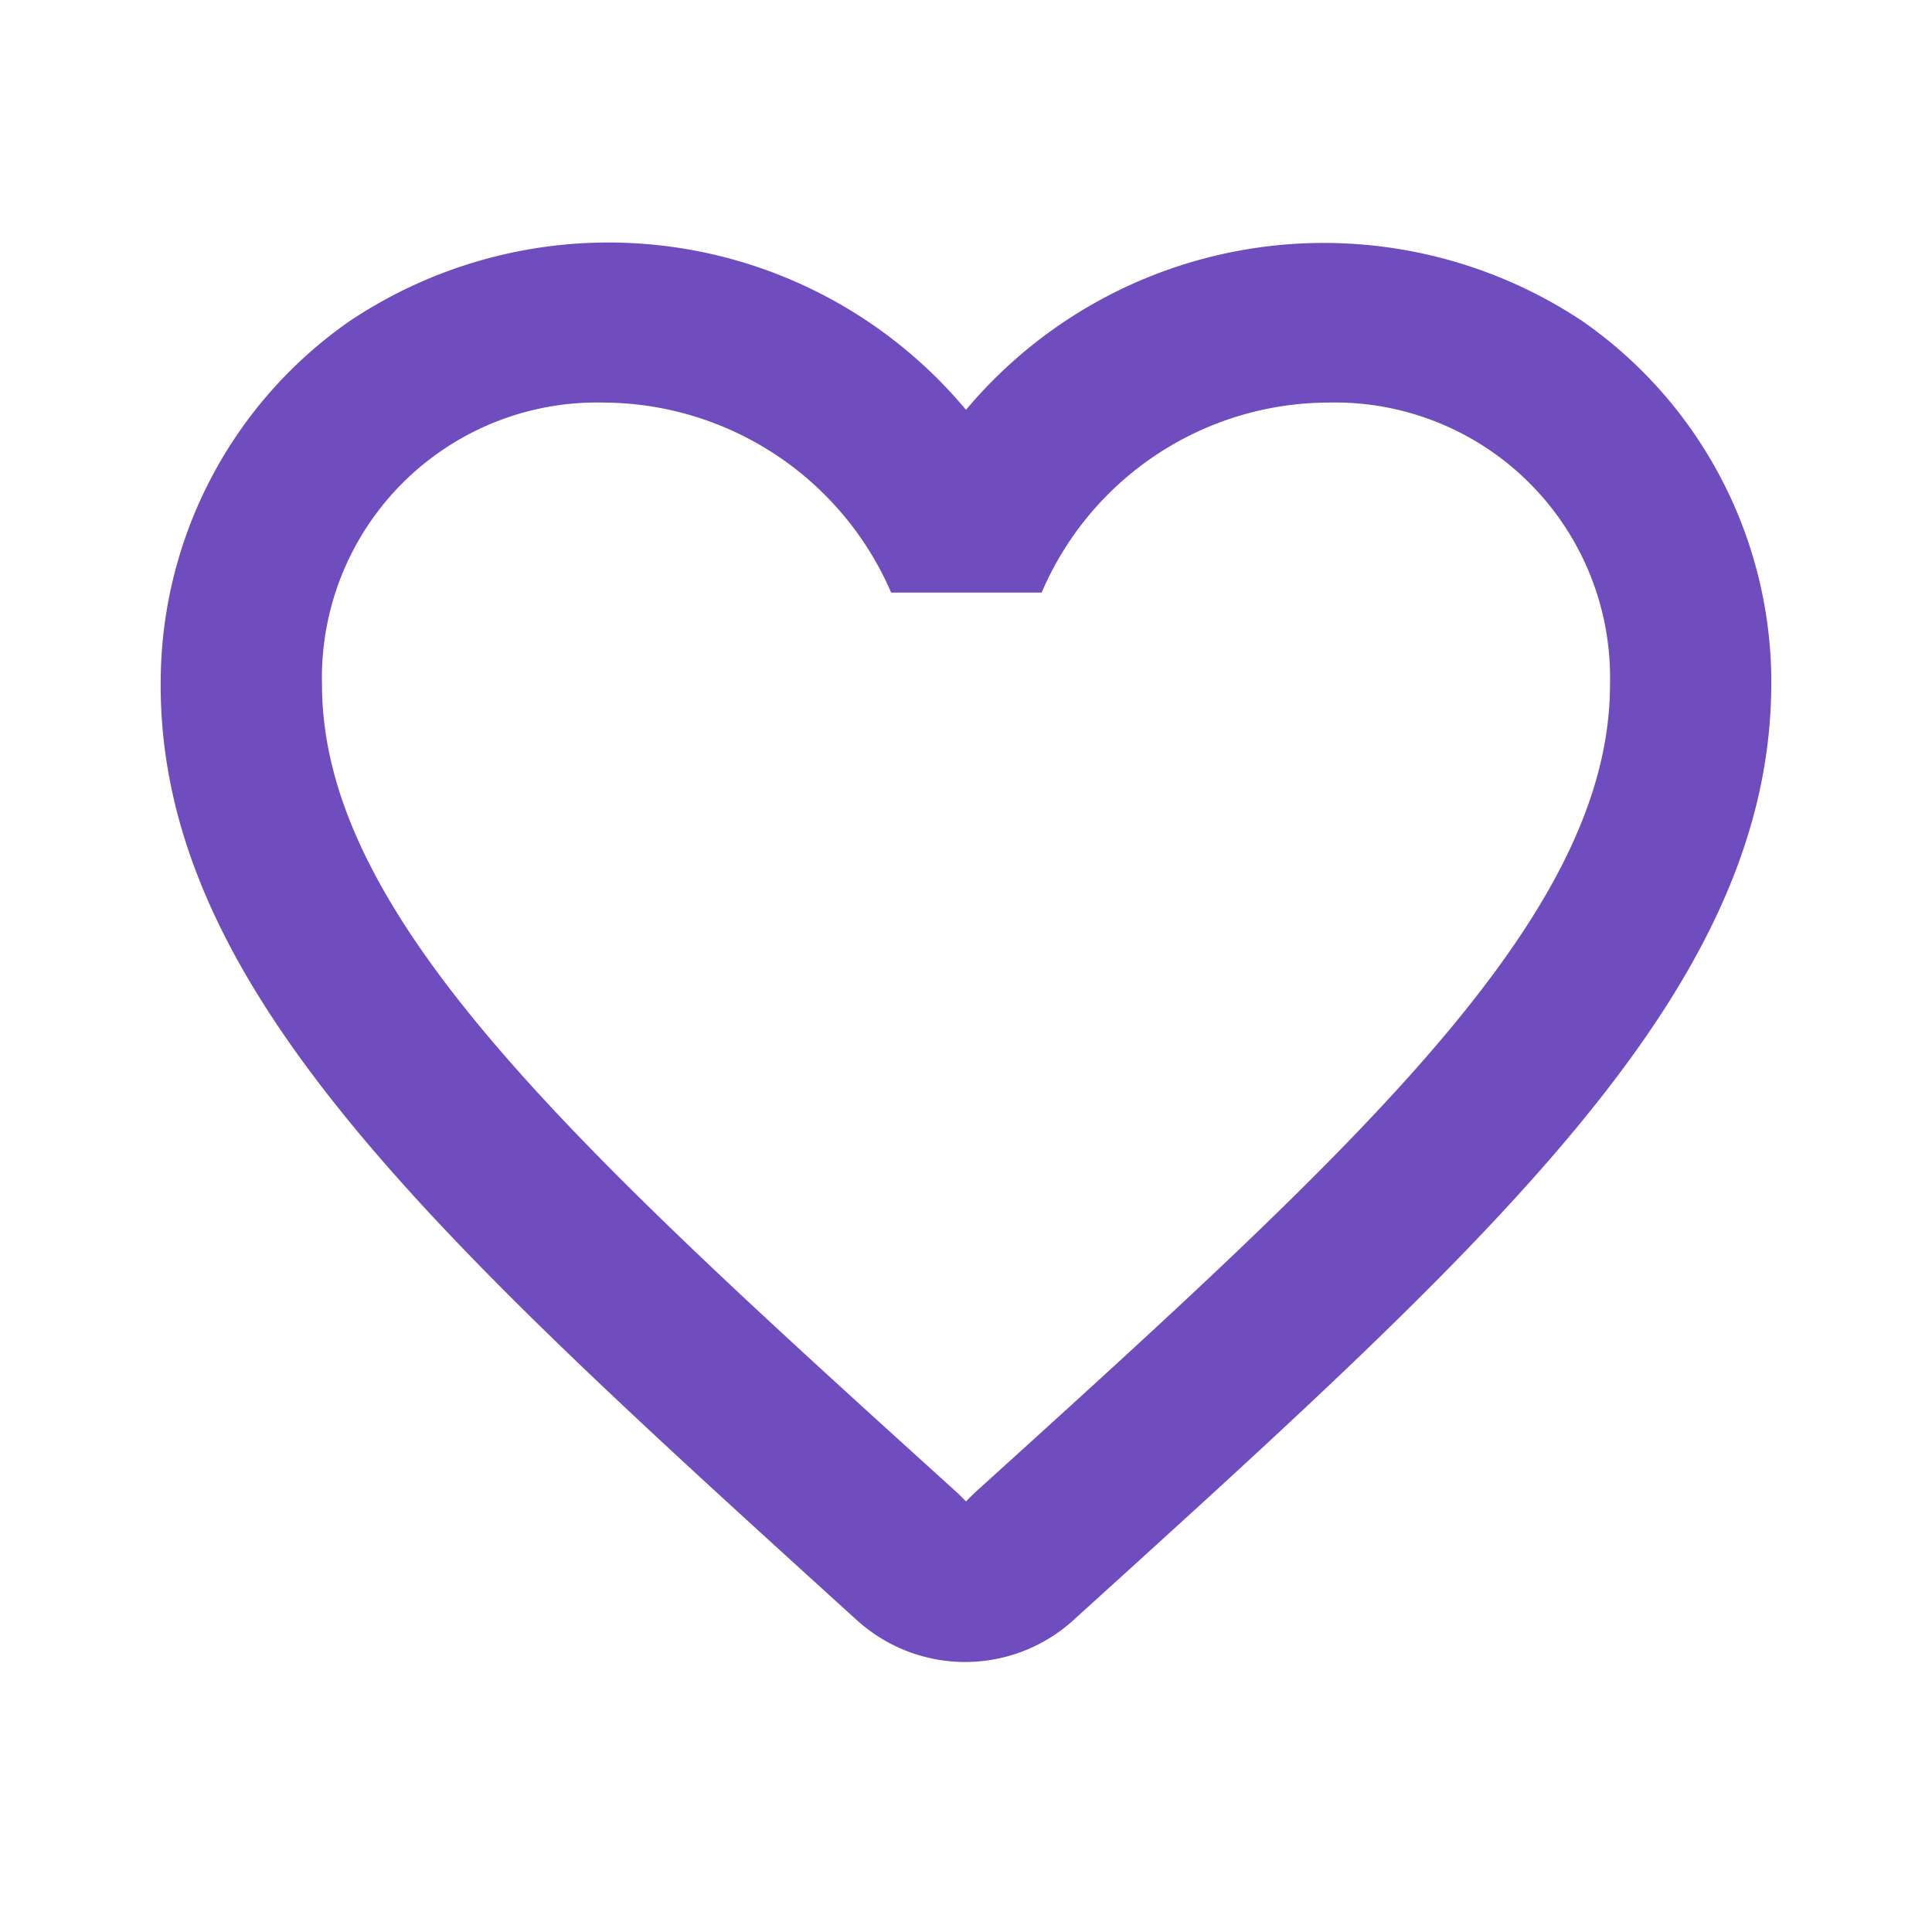<svg id="Component_112_5" data-name="Component 112 – 5" xmlns="http://www.w3.org/2000/svg" width="24" height="24" viewBox="0 0 24 24">
  <g id="favorite-black-24dp" opacity="0">
    <path id="Path_4401" data-name="Path 4401" d="M0,0H24V24H0Z" fill="none"/>
    <path id="Path_4402" data-name="Path 4402" d="M13.35,20.13a2,2,0,0,1-2.69-.01l-.11-.1C5.3,15.27,1.87,12.16,2,8.28A5.459,5.459,0,0,1,4.34,3.99,5.8,5.8,0,0,1,12,5.09a5.784,5.784,0,0,1,7.66-1.1A5.459,5.459,0,0,1,22,8.28c.14,3.88-3.3,6.99-8.55,11.76l-.1.09Z" fill="#6f4dbf"/>
  </g>
  <g id="Component_111_1" data-name="Component 111 – 1" transform="translate(1.996 3)">
    <path id="Path_4404" data-name="Path 4404" d="M19.66,3.99A5.8,5.8,0,0,0,12,5.09a5.784,5.784,0,0,0-7.66-1.1A5.472,5.472,0,0,0,2,8.28c-.14,3.88,3.3,6.99,8.55,11.76l.1.09a2,2,0,0,0,2.69-.01l.11-.1C18.7,15.26,22.13,12.15,22,8.27a5.468,5.468,0,0,0-2.34-4.28ZM12.1,18.55l-.1.1-.1-.1C7.14,14.24,4,11.39,4,8.5A3.418,3.418,0,0,1,7.5,5a3.909,3.909,0,0,1,3.57,2.36h1.87A3.885,3.885,0,0,1,16.5,5,3.418,3.418,0,0,1,20,8.5C20,11.39,16.86,14.24,12.1,18.55Z" transform="translate(-1.996 -2.999)" fill="#6f4dbf"/>
  </g>
</svg>
